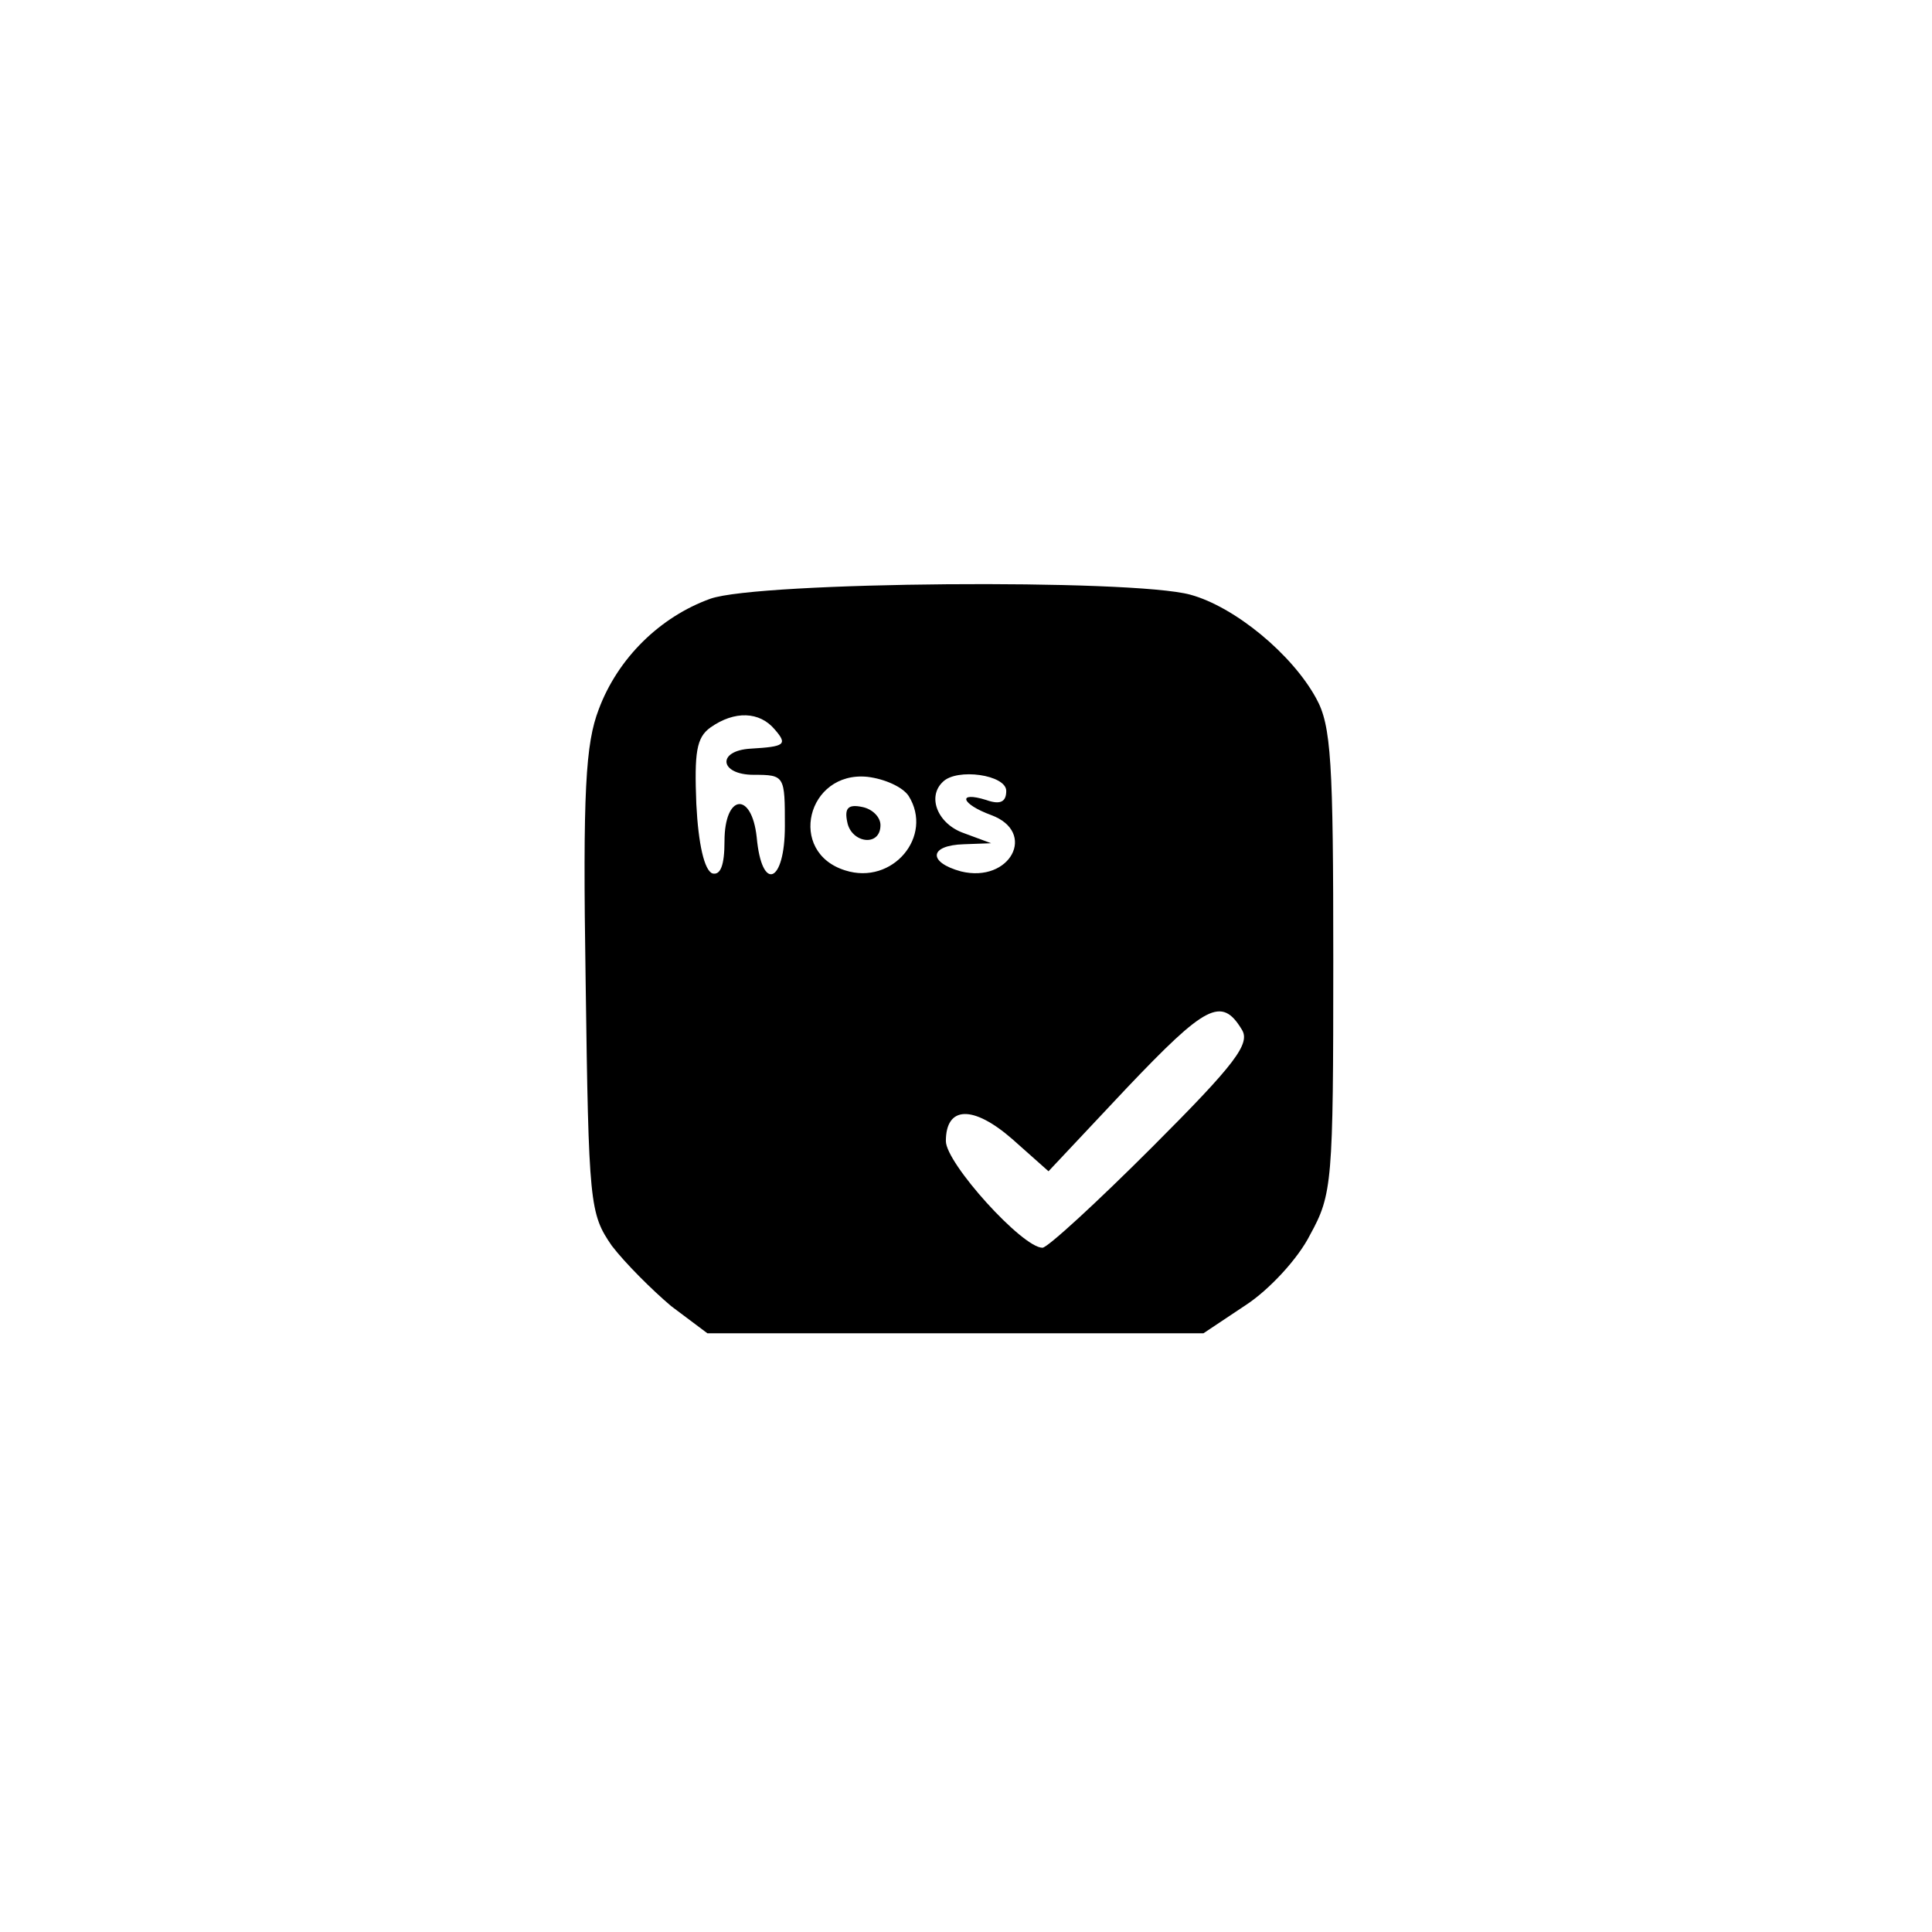 <?xml version="1.0" standalone="no"?>
<!DOCTYPE svg PUBLIC "-//W3C//DTD SVG 20010904//EN"
 "http://www.w3.org/TR/2001/REC-SVG-20010904/DTD/svg10.dtd">
<svg version="1.0" xmlns="http://www.w3.org/2000/svg"
 width="192pt" height="192pt" viewBox="0 0 192 192"
 preserveAspectRatio="xMidYMid meet">
<g transform="translate(0,192) scale(0.1,-0.1)"
fill="#000000" stroke="none">
811 c445 -92 729 -532 635 -987 -62 -301 -295 -546 -601 -630 -91 -26 -329
-26 -420 0 -291 80 -516 305 -596 596 -26 91 -26 329 0 420 120 433 542 692
982 601z"/>
<path d="M706 1325 c-50 -18 -92 -59 -111 -110 -13 -34 -16 -80 -13 -270 3
-222 4 -231 26 -263 13 -17 40 -44 59 -60 l36 -27 247 0 246 0 42 28 c23 15
52 46 64 70 22 40 23 52 23 272 0 198 -2 234 -17 261 -24 44 -81 91 -125 103
-58 16 -429 13 -477 -4z m64 -130 c13 -15 10 -17 -24 -19 -34 -2 -31 -26 3
-26 31 0 31 -1 31 -51 0 -57 -23 -66 -28 -11 -5 46 -32 43 -32 -4 0 -24 -4
-34 -12 -32 -8 3 -14 29 -16 69 -2 51 0 66 14 76 24 17 49 16 64 -2z m133 -66
c25 -40 -16 -89 -63 -74 -58 18 -38 99 22 93 17 -2 35 -10 41 -19z m97 5 c0
-11 -6 -14 -20 -9 -29 9 -25 -4 5 -15 46 -17 19 -68 -30 -56 -33 9 -32 26 3
27 l27 1 -27 10 c-26 9 -37 36 -21 51 14 14 63 7 63 -9z m234 -237 c9 -14 -6
-34 -89 -117 -55 -55 -104 -100 -109 -100 -20 0 -96 84 -96 106 0 35 27 36 66
2 l36 -32 78 83 c78 82 94 91 114 58z"/>
<path d="M842 1103 c4 -21 33 -25 33 -3 0 8 -8 16 -18 18 -14 3 -18 -1 -15
-15z"/>
</g>
</svg>
